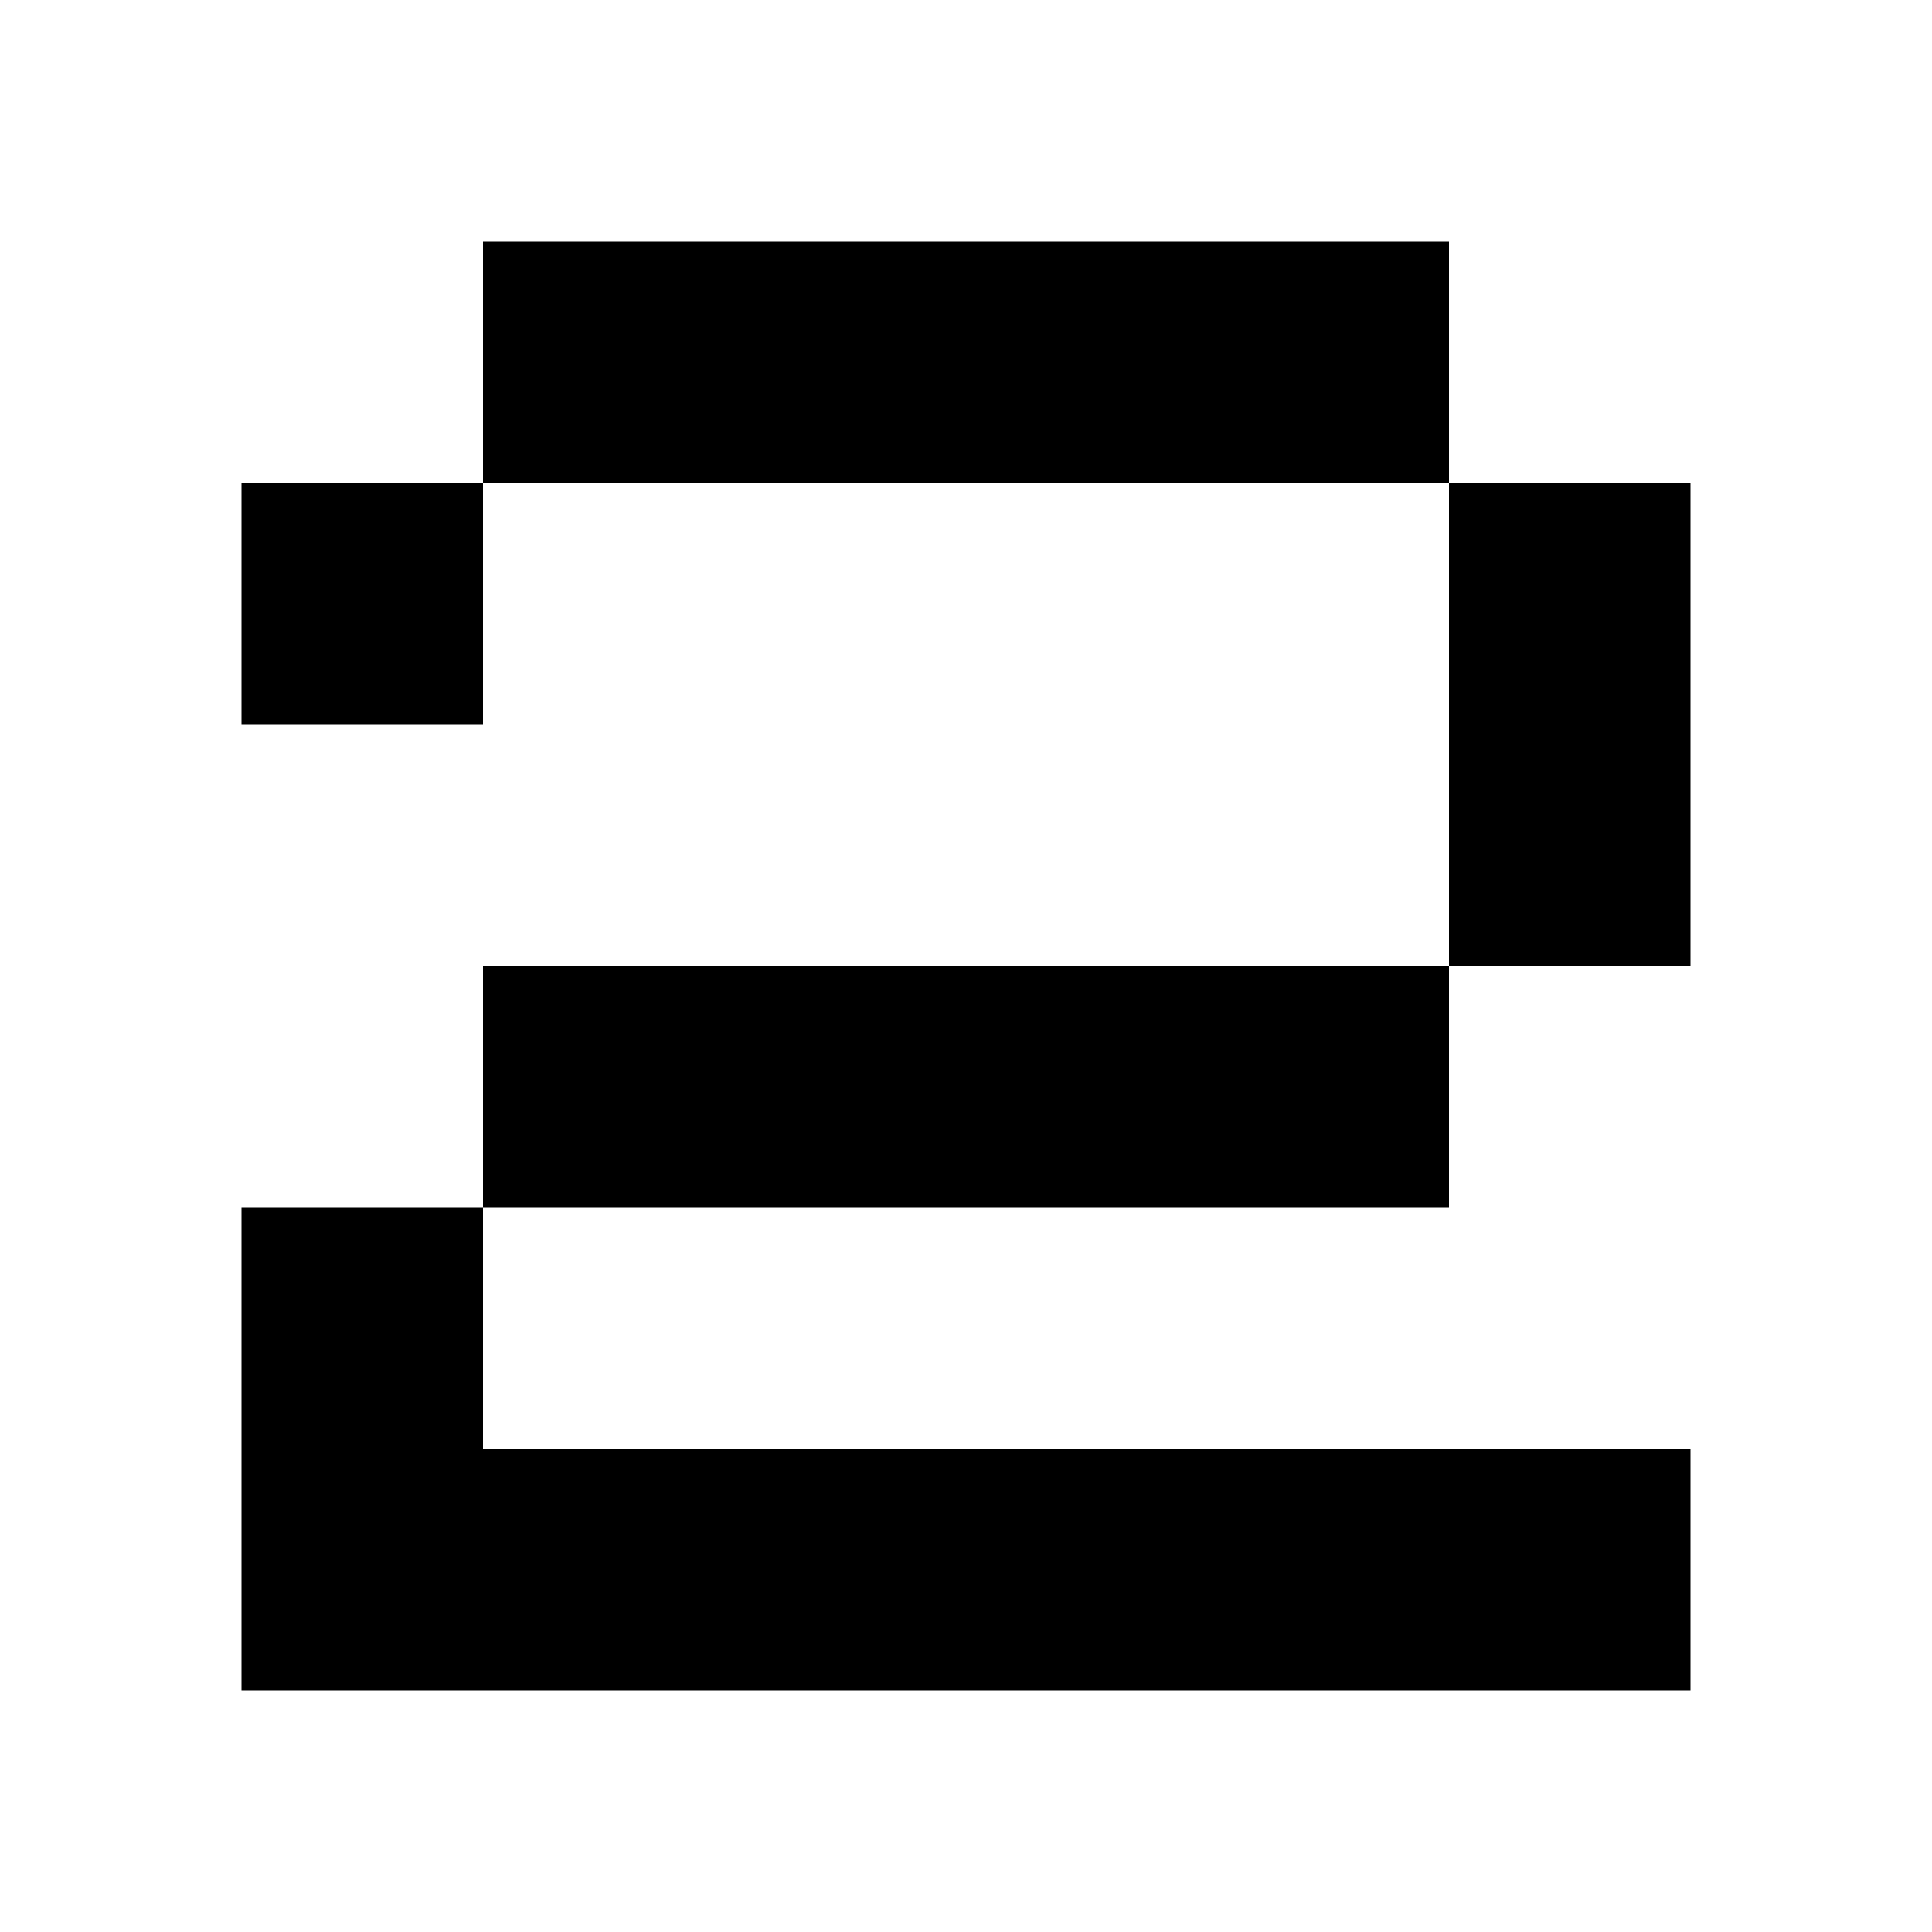 <?xml version="1.0" encoding="utf-8"?>
<!-- Generator: Adobe Illustrator 17.0.0, SVG Export Plug-In . SVG Version: 6.00 Build 0)  -->
<svg version="1.2" baseProfile="tiny" id="Layer_1" xmlns="http://www.w3.org/2000/svg" xmlns:xlink="http://www.w3.org/1999/xlink"
	 x="0px" y="0px" width="8px" height="8px" viewBox="0 0 8 8" overflow="scroll" xml:space="preserve">
<rect x="1" y="2" width="1" height="1"/>
<rect x="2" y="1" width="4" height="1"/>
<polygon points="2,6 2,5 1,5 1,7 7,7 7,6 "/>
<rect x="2" y="4" width="4" height="1"/>
<rect x="6" y="2" width="1" height="2"/>
</svg>
